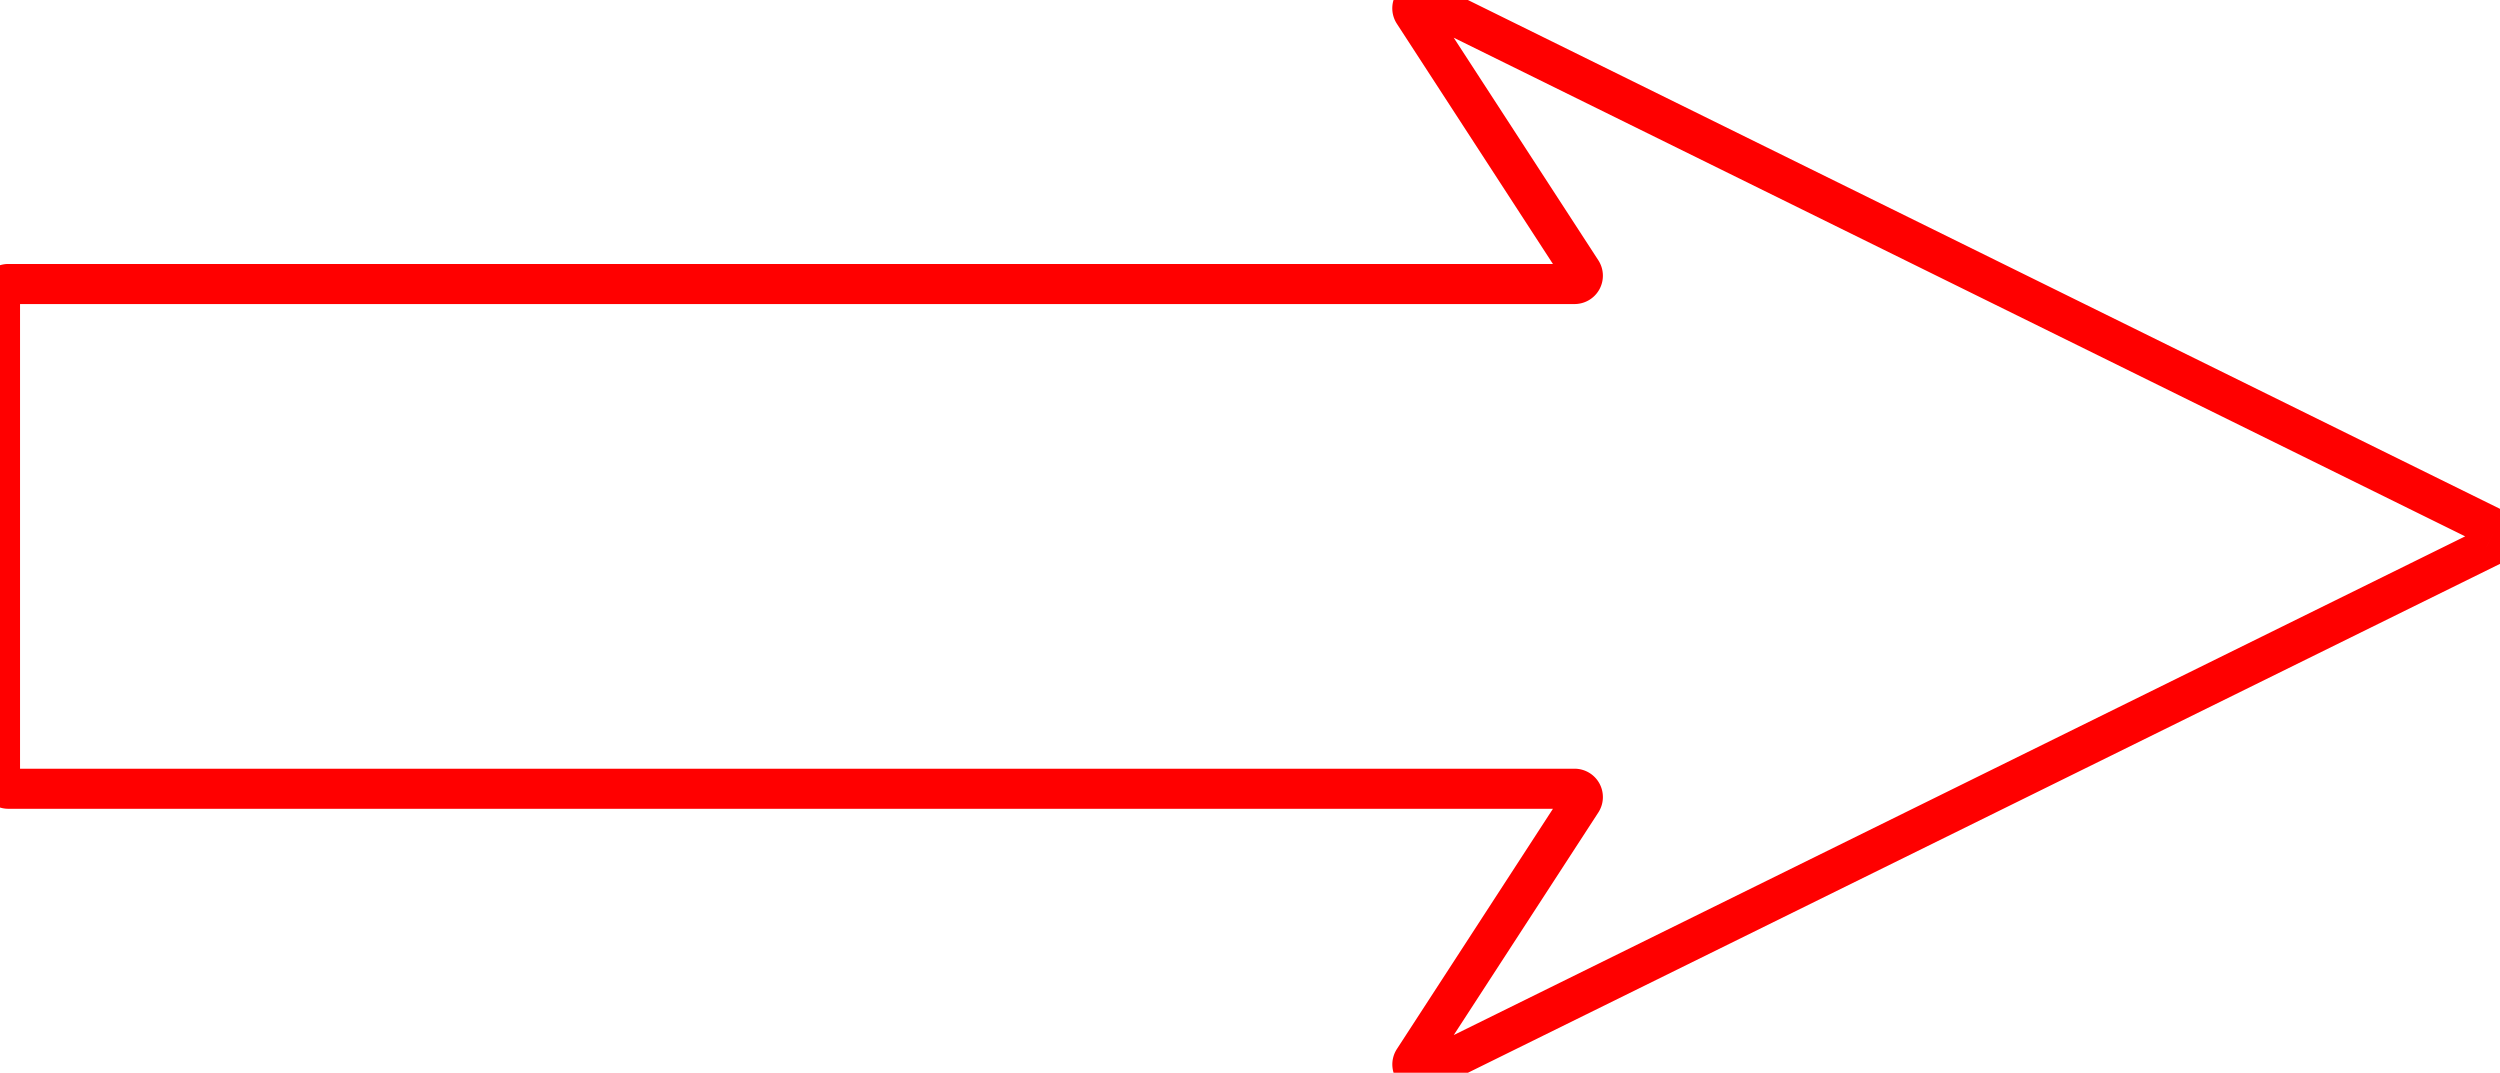 <svg xmlns="http://www.w3.org/2000/svg" xmlns:xlink="http://www.w3.org/1999/xlink" width="187.148" height="80.302" viewBox="0 0 187.148 80.302">
  <defs>
    <clipPath id="clip-path">
      <rect id="Rectangle_276" data-name="Rectangle 276" width="187.148" height="80.302" fill="none" stroke="red" stroke-width="3"/>
    </clipPath>
  </defs>
  <g id="Group_42" data-name="Group 42" transform="translate(0)">
    <g id="Group_41" data-name="Group 41" transform="translate(0)" clip-path="url(#clip-path)">
      <path id="Path_1101" data-name="Path 1101" d="M186.8,39.593,106.631.068a.622.622,0,0,0-.8.9L118.391,20.3a.622.622,0,0,1-.521.961H.623A.624.624,0,0,0,0,21.879V58.422a.624.624,0,0,0,.623.623H117.87a.622.622,0,0,1,.521.961L105.834,79.337a.622.622,0,0,0,.8.9L186.8,40.709a.622.622,0,0,0,0-1.116" transform="translate(0 0)" fill="none" stroke="red" stroke-width="3"/>
    </g>
  </g>
</svg>
